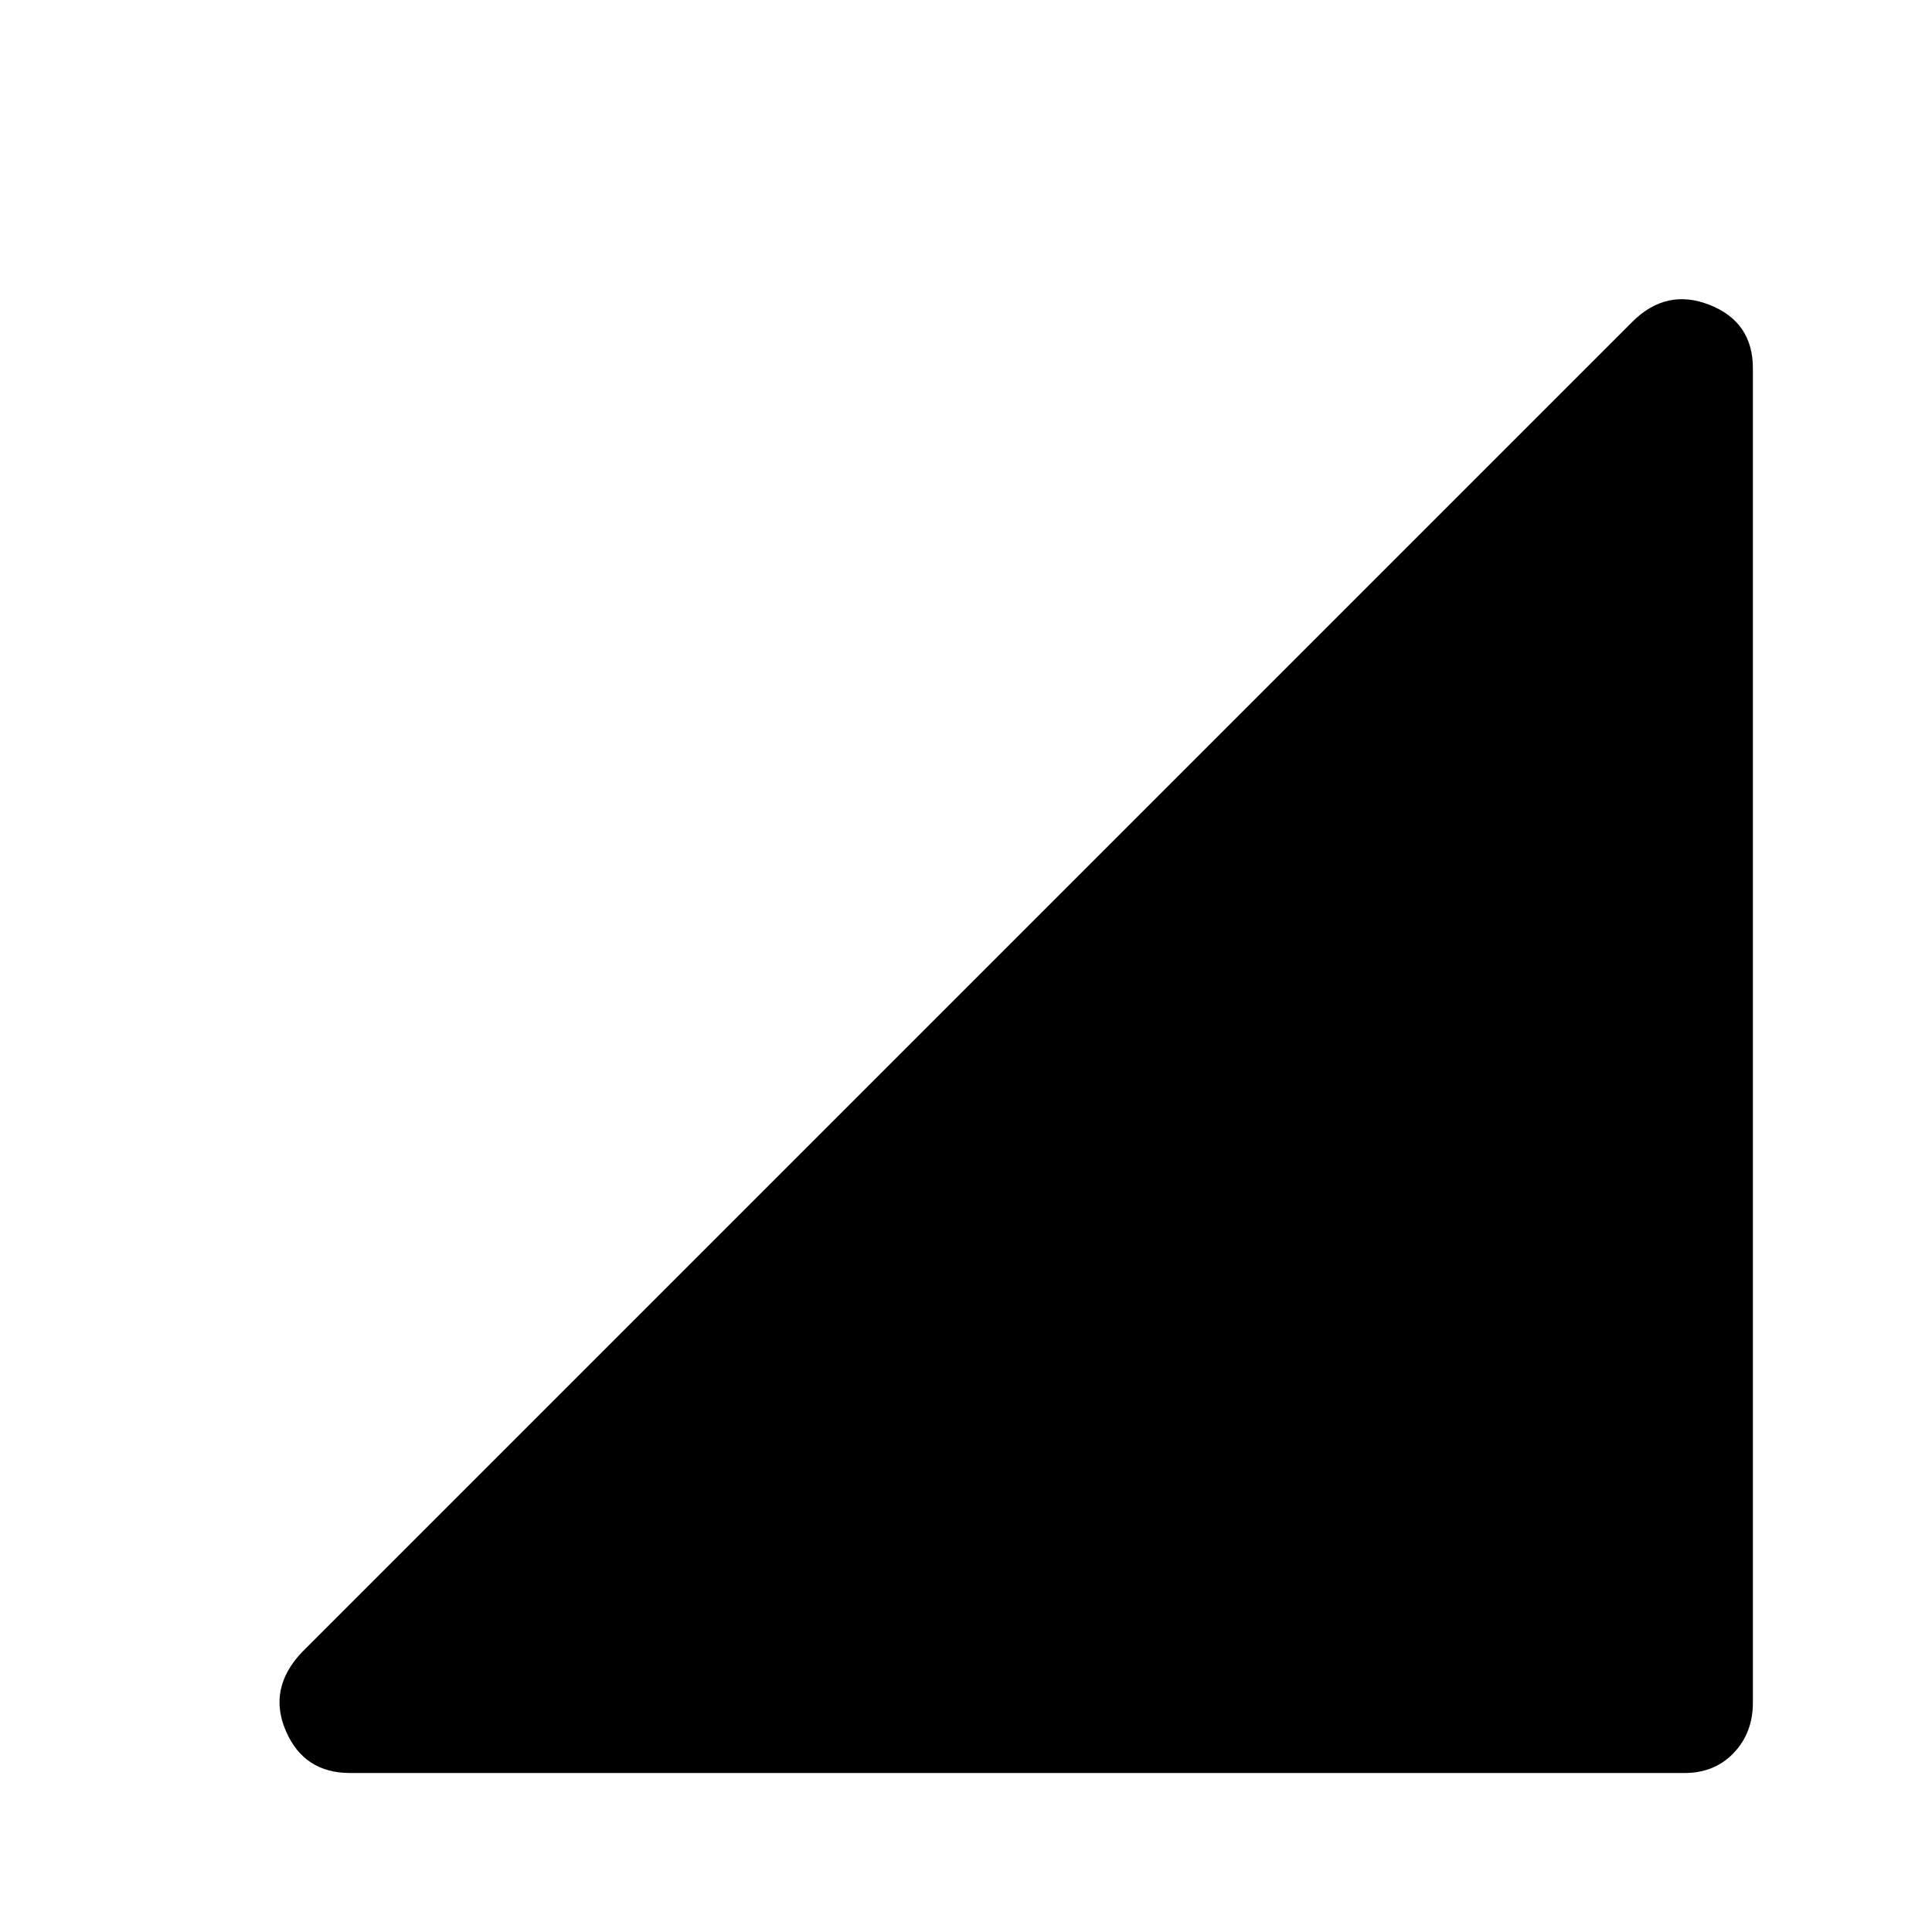 <svg xmlns="http://www.w3.org/2000/svg" height="48" width="48"><path d="M8.7 44.05Q7.55 44.05 7.1 43Q6.65 41.95 7.5 41.05L40.55 8Q41.4 7.15 42.475 7.575Q43.55 8 43.55 9.15V42.3Q43.55 43.05 43.075 43.55Q42.6 44.05 41.85 44.05Z"/></svg>